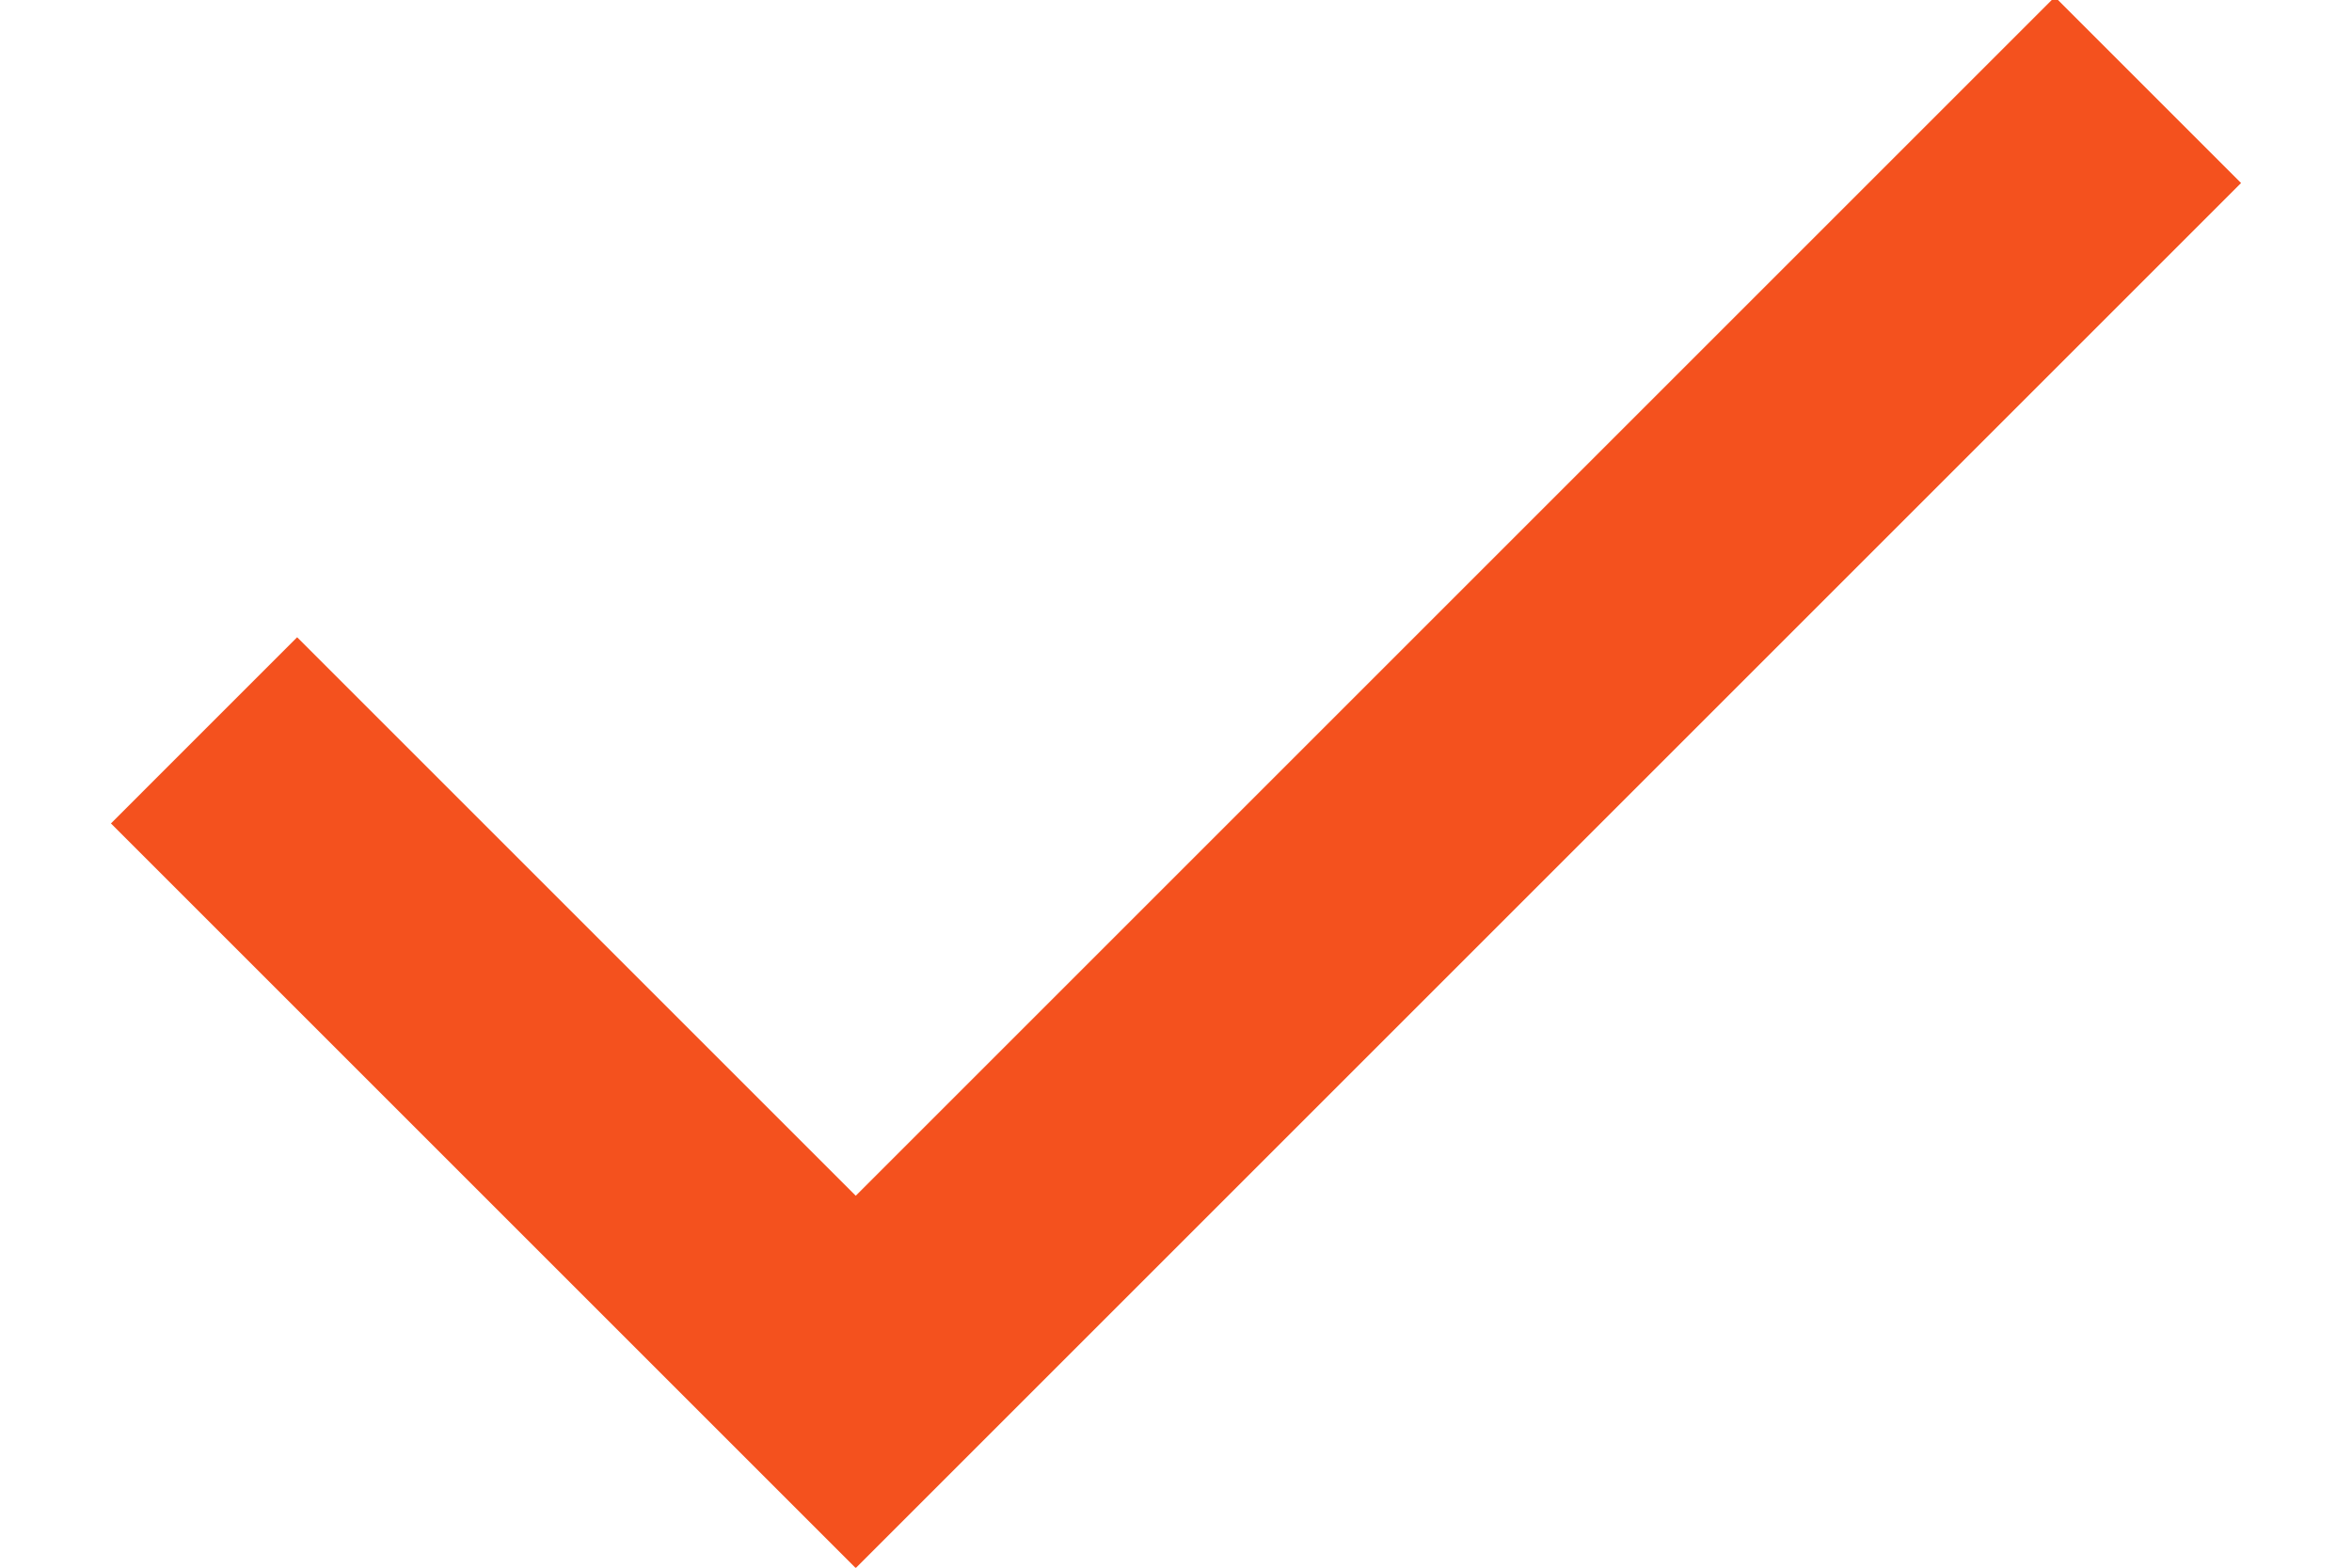 <svg width="6" height="4" viewBox="0 0 6 4" fill="none" xmlns="http://www.w3.org/2000/svg">
<path d="M2.183 4.001L0.283 2.101L0.758 1.626L2.183 3.051L5.242 -0.008L5.717 0.467L2.183 4.001Z" fill="#F4511E"/>
</svg>
